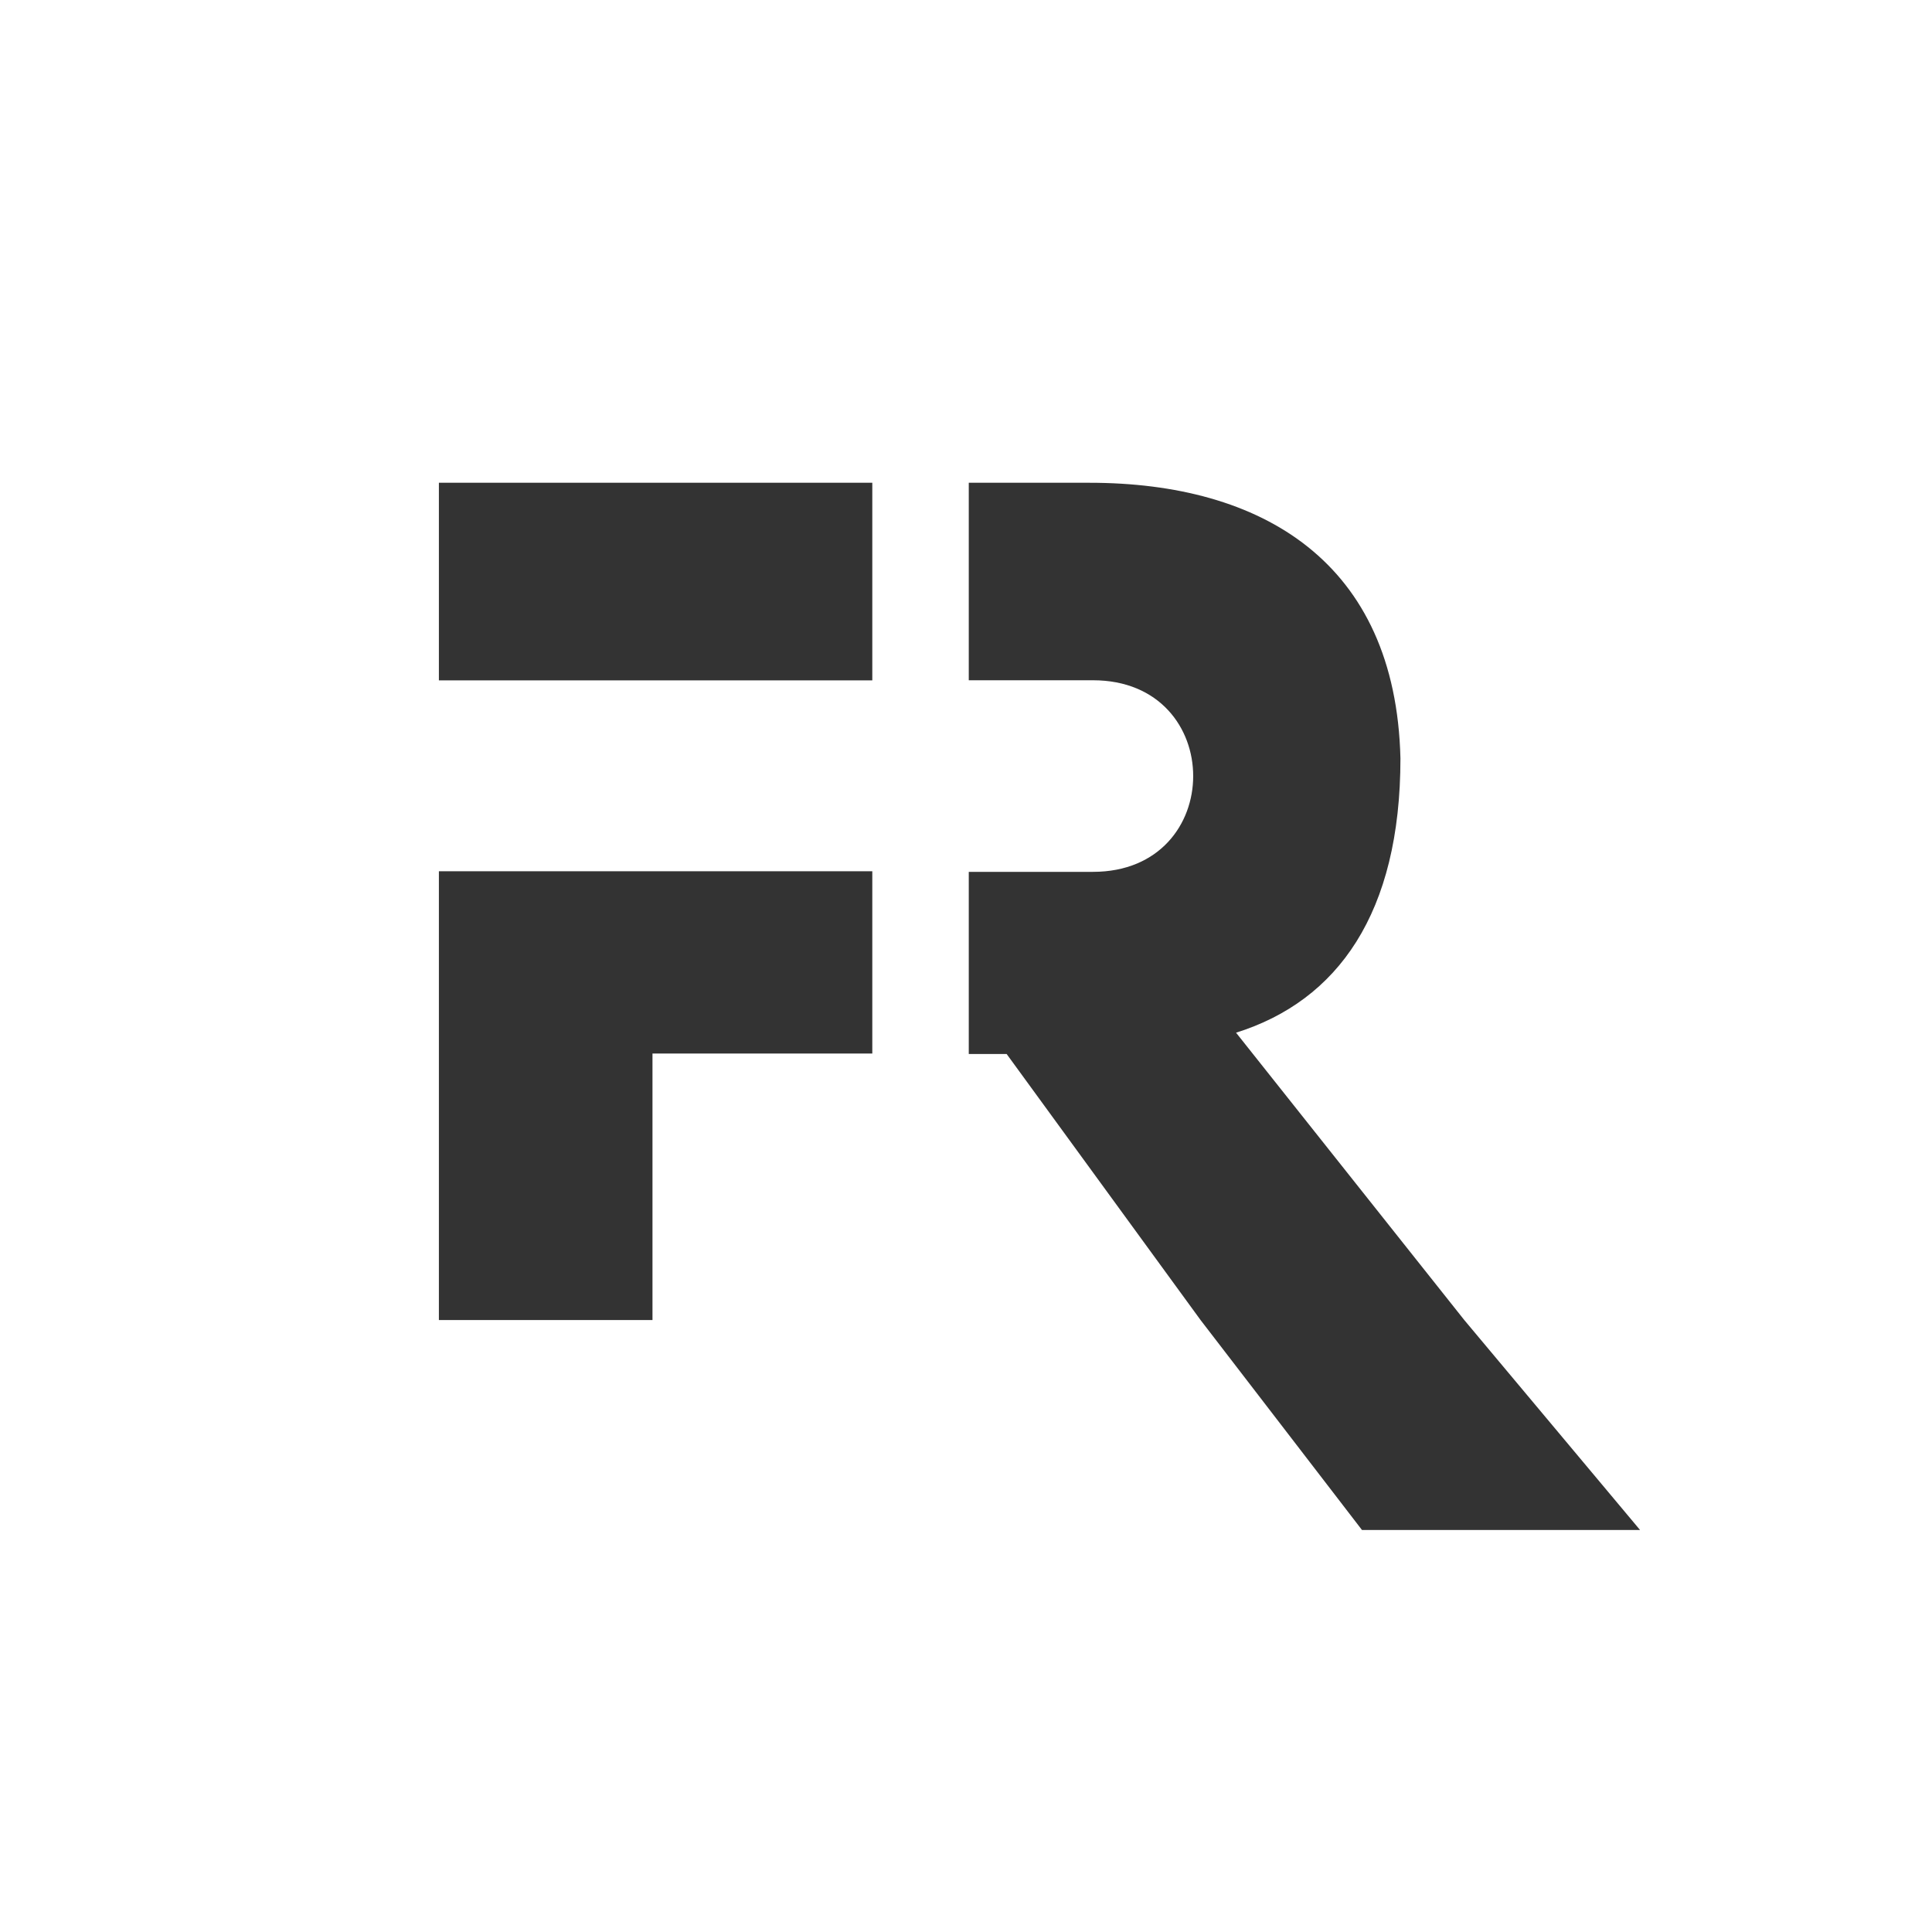 <?xml version="1.0" encoding="utf-8"?>
<!-- Generator: Adobe Illustrator 23.0.3, SVG Export Plug-In . SVG Version: 6.00 Build 0)  -->
<svg version="1.1" id="Calque_1" xmlns="http://www.w3.org/2000/svg" xmlns:xlink="http://www.w3.org/1999/xlink" x="0px" y="0px"
	 viewBox="0 0 644.67 644.67" style="enable-background:new 0 0 644.67 644.67;" xml:space="preserve">
<rect x="0" y="0" width="644.67" height="644.67" fill="#333333" stroke="none"/>
<style type="text/css">
	.st0{fill:#FFFFFF;}
</style>
<path class="st0" d="M0,0v644.67h644.67V0H0z M291.06,351.54h-73.24h-0.1v88.94h-71.27V290.72h144.62V351.54z M291.06,227.03h-73.34
	h-71.27v-65.95h144.62V227.03z M454.46,510.52l-53.85-70.04l-64.72-88.79h-12.63v-60.77h41.44c44.59,0,44.59-63.93,0-63.93h-41.44
	v-65.9h40.25c57.62,0,102.21,26.44,103.79,91.95c0,51.7-20.92,80.9-54.85,91.55l76.16,95.89l58.64,70.04H454.46z"/>
</svg>
